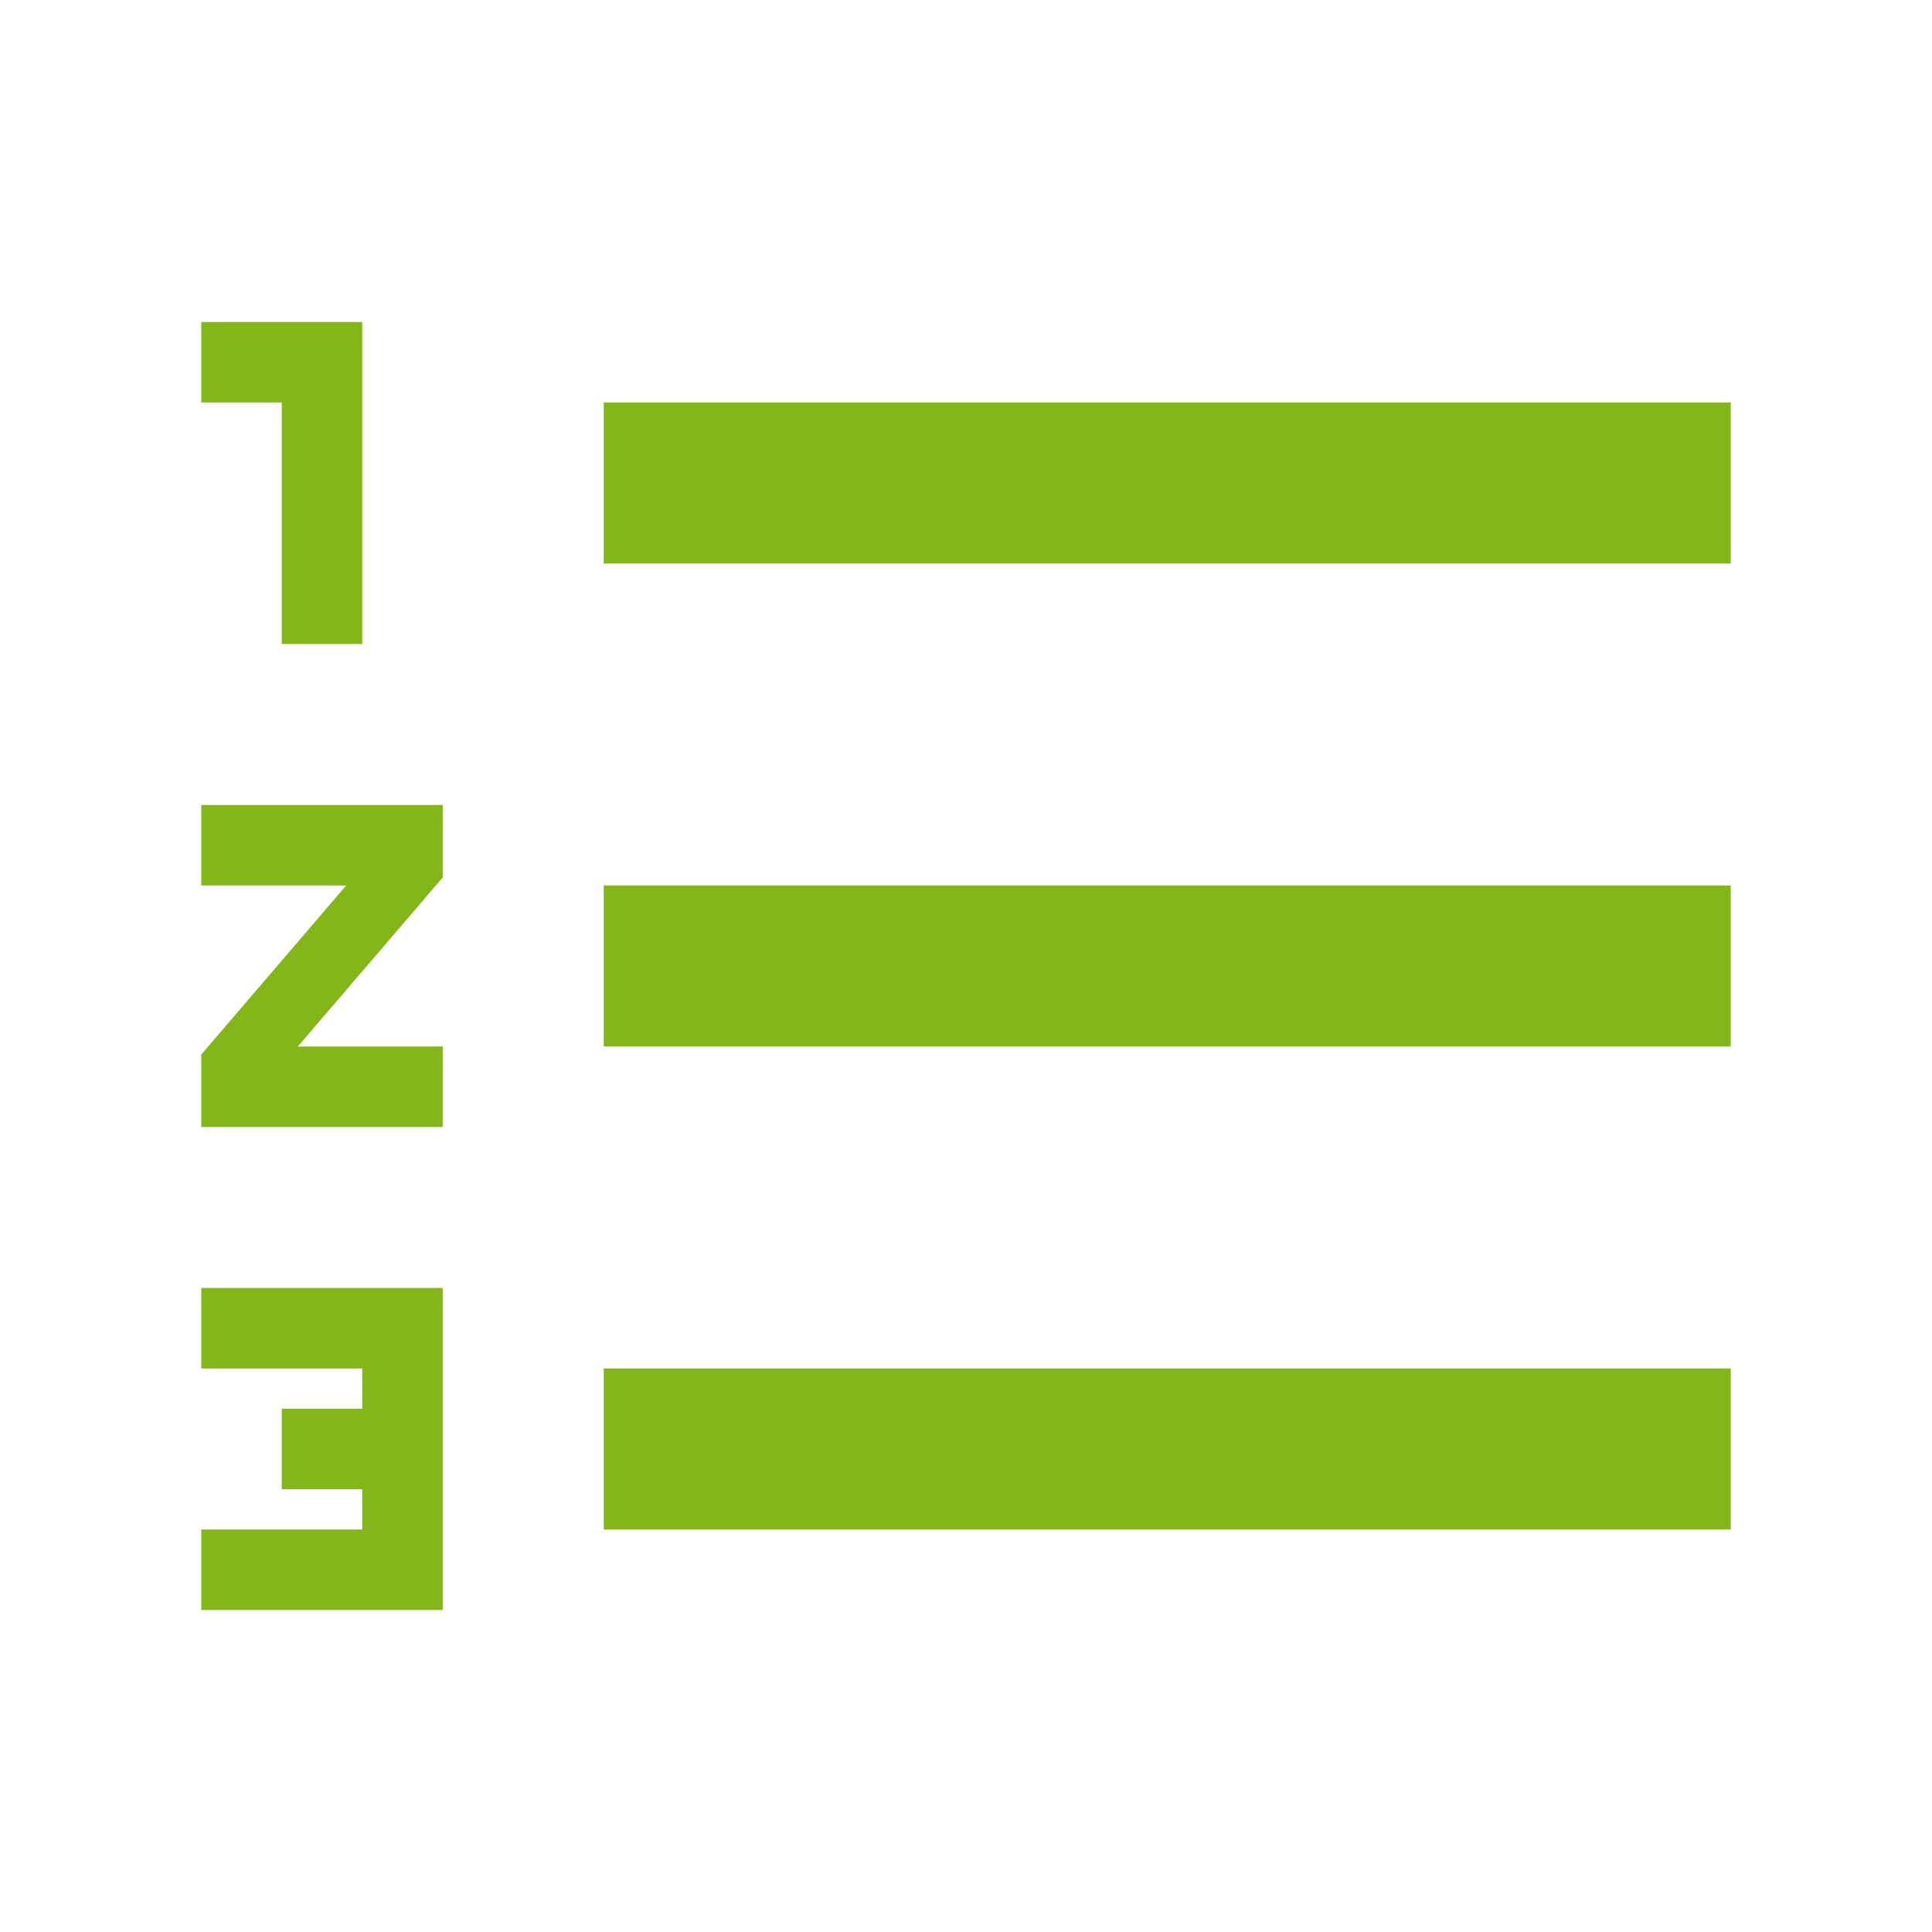 <svg width="24" height="24" viewBox="0 0 24 24" fill="none" xmlns="http://www.w3.org/2000/svg">
<g id="icon/editor/format_list_numbered_24px">
<path id="icon/editor/format_list_numbered_24px_2" fill-rule="evenodd" clip-rule="evenodd" d="M4.5 8H3.5V5H2.5V4H4.5V8ZM4.5 17.5V17H2.5V16H5.5V20H2.5V19H4.5V18.5H3.5V17.5H4.5ZM2.5 11H4.3L2.5 13.1V14H5.5V13H3.7L5.5 10.9V10H2.5V11ZM7.5 7V5H21.5V7H7.5ZM7.5 19H21.5V17H7.5V19ZM21.5 13H7.5V11H21.5V13Z" fill="#84B61A"/>
</g>
</svg>
